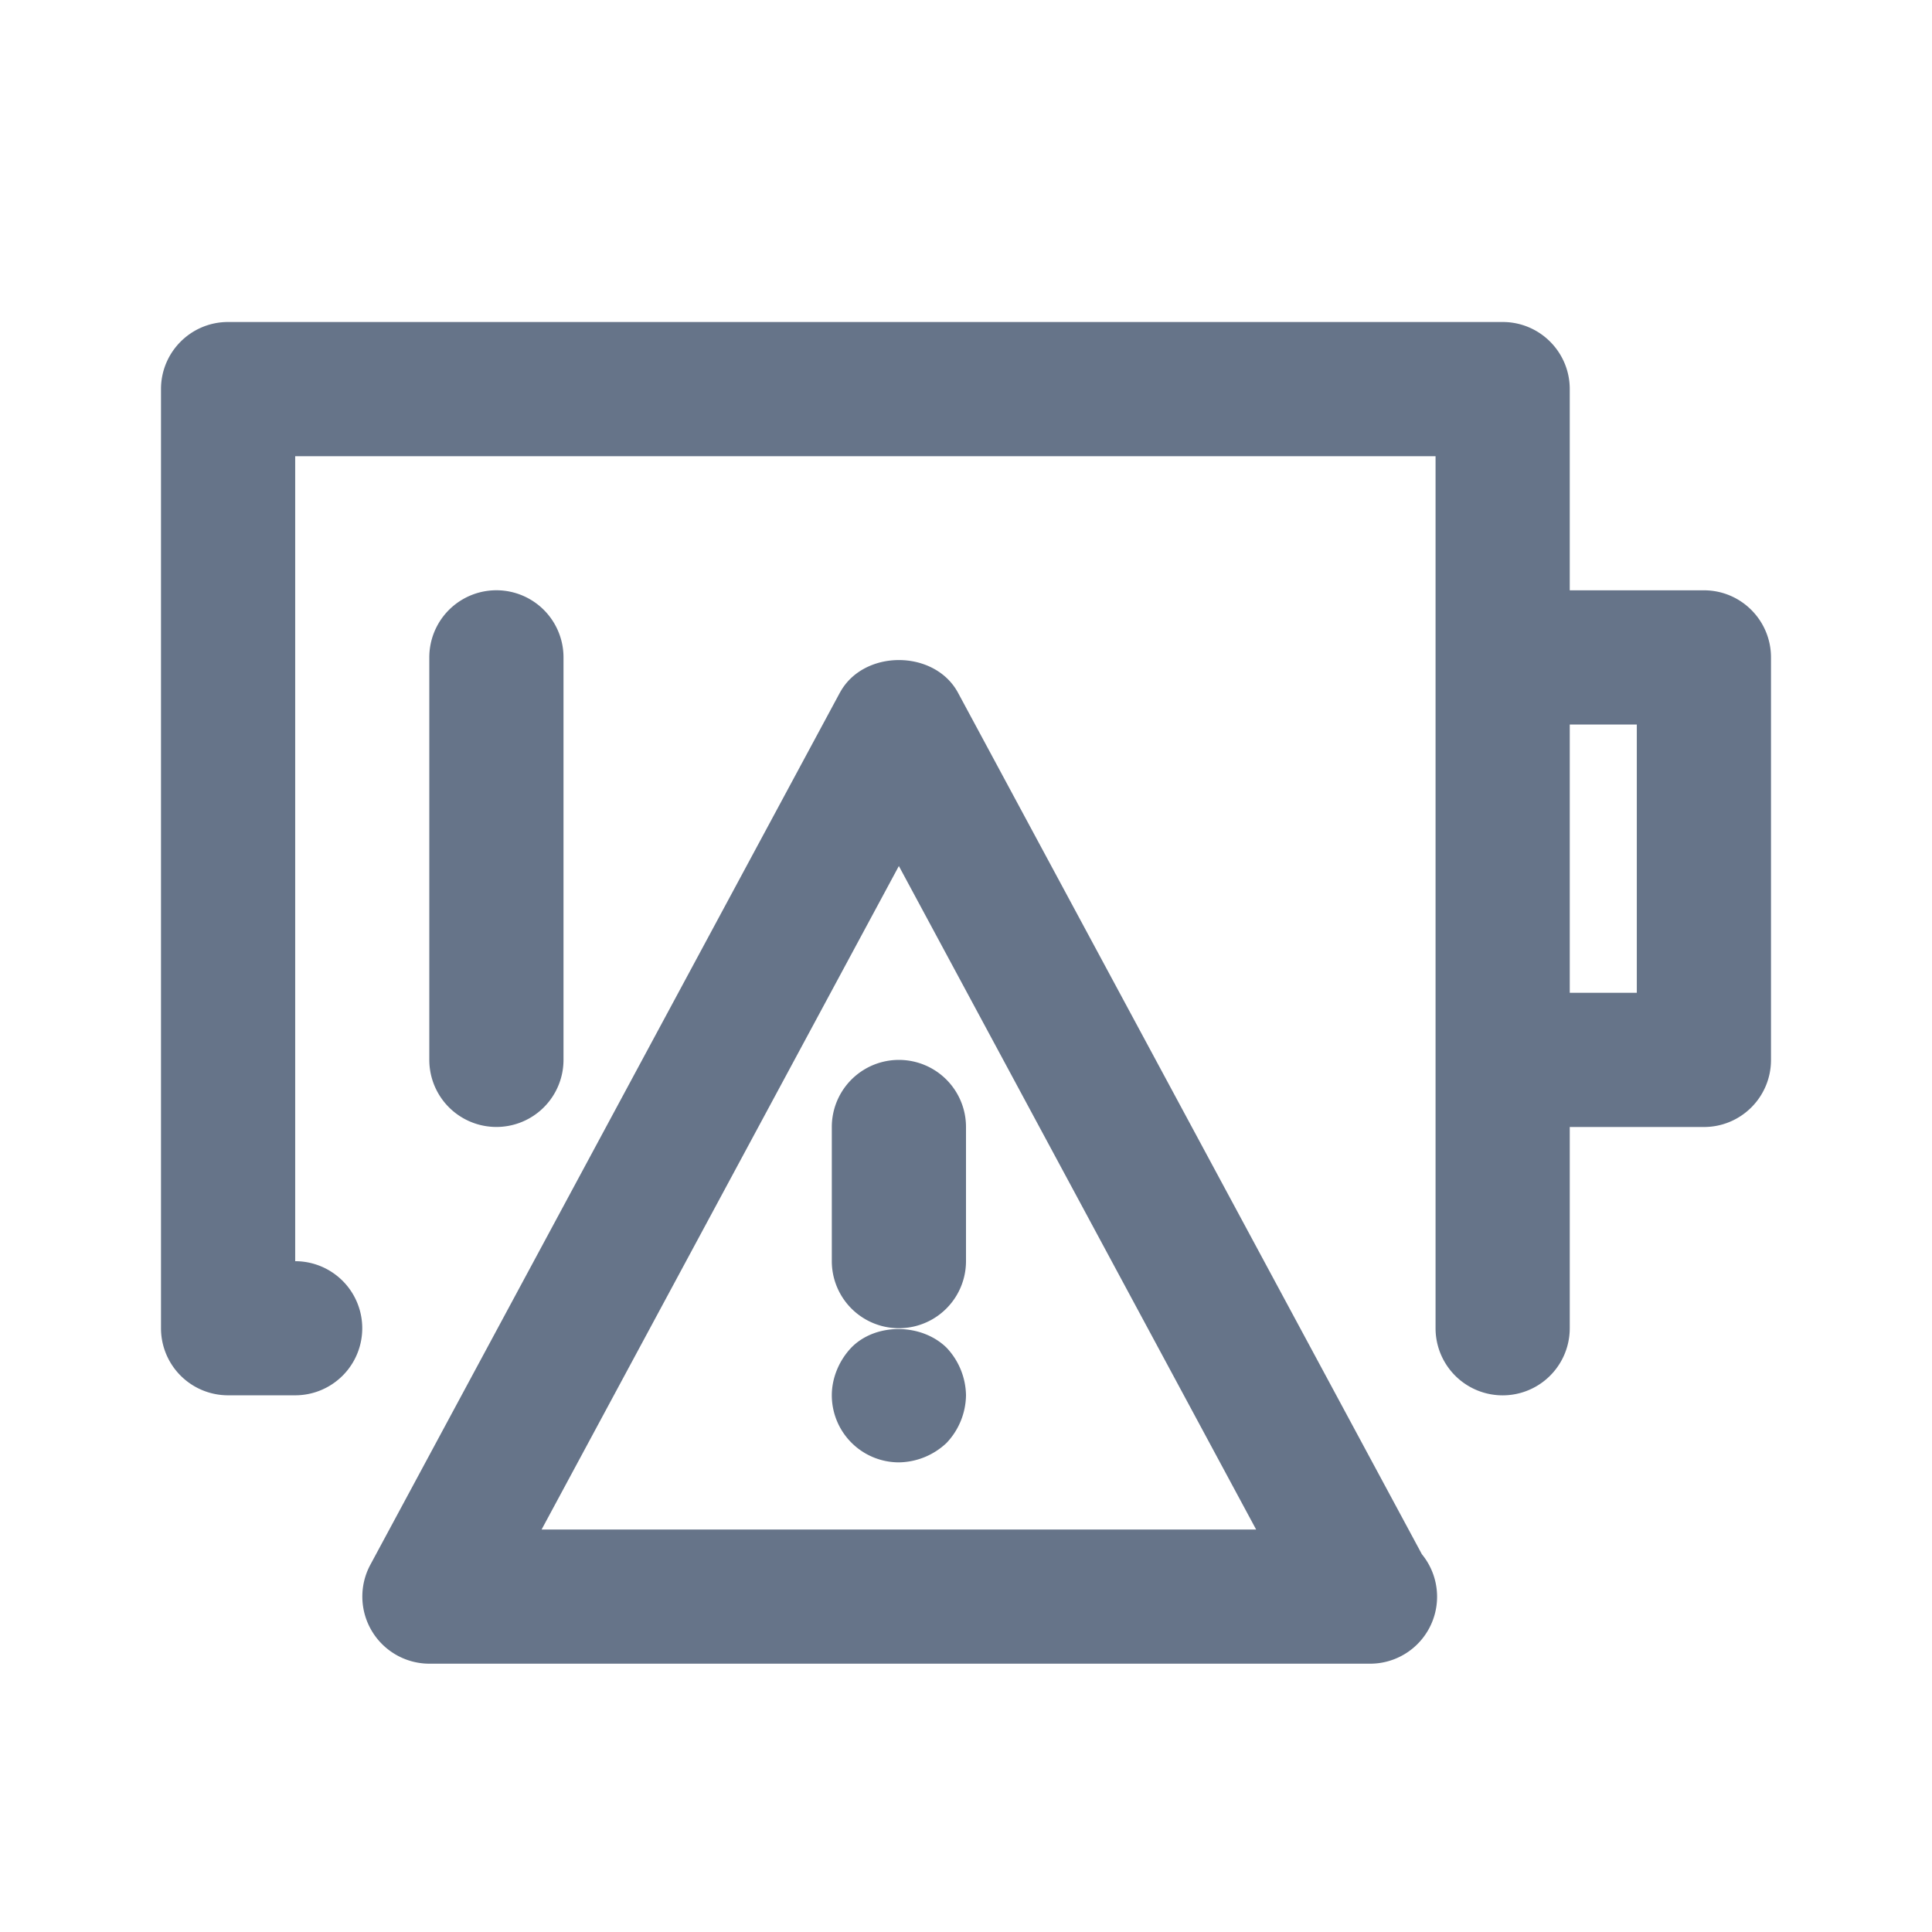 <svg xmlns="http://www.w3.org/2000/svg" fill="none" viewBox="0 0 24 24"><path fill="#667489" fill-rule="evenodd" d="M21.167 14H19.5v2.5a.833.833 0 1 1-1.667 0V5.667H3.667v10a.833.833 0 1 1 0 1.666h-.834A.833.833 0 0 1 2 16.5V4.833c0-.46.373-.833.833-.833h15.834c.46 0 .833.373.833.833v2.5h1.667c.46 0 .833.373.833.834v5c0 .46-.372.833-.833.833Zm-.834-5H19.5v3.333h.833V8.999Zm-15 4.166v-5a.833.833 0 1 1 1.667 0v5a.833.833 0 1 1-1.667 0Zm5.1-4.56c.291-.542 1.176-.542 1.468 0l5.762 10.701a.832.832 0 0 1-.647 1.36H5.334a.834.834 0 0 1-.734-1.228l5.833-10.834ZM15.604 19l-4.438-8.242L6.728 19h8.877ZM12 14v1.666a.833.833 0 1 1-1.667 0V14A.833.833 0 1 1 12 14Zm-.242 2.741a.88.88 0 0 1 .242.592.877.877 0 0 1-.242.592.878.878 0 0 1-.591.241.834.834 0 0 1-.834-.833c0-.216.091-.433.242-.592.3-.308.867-.308 1.183 0Z" clip-rule="evenodd"/></svg>
